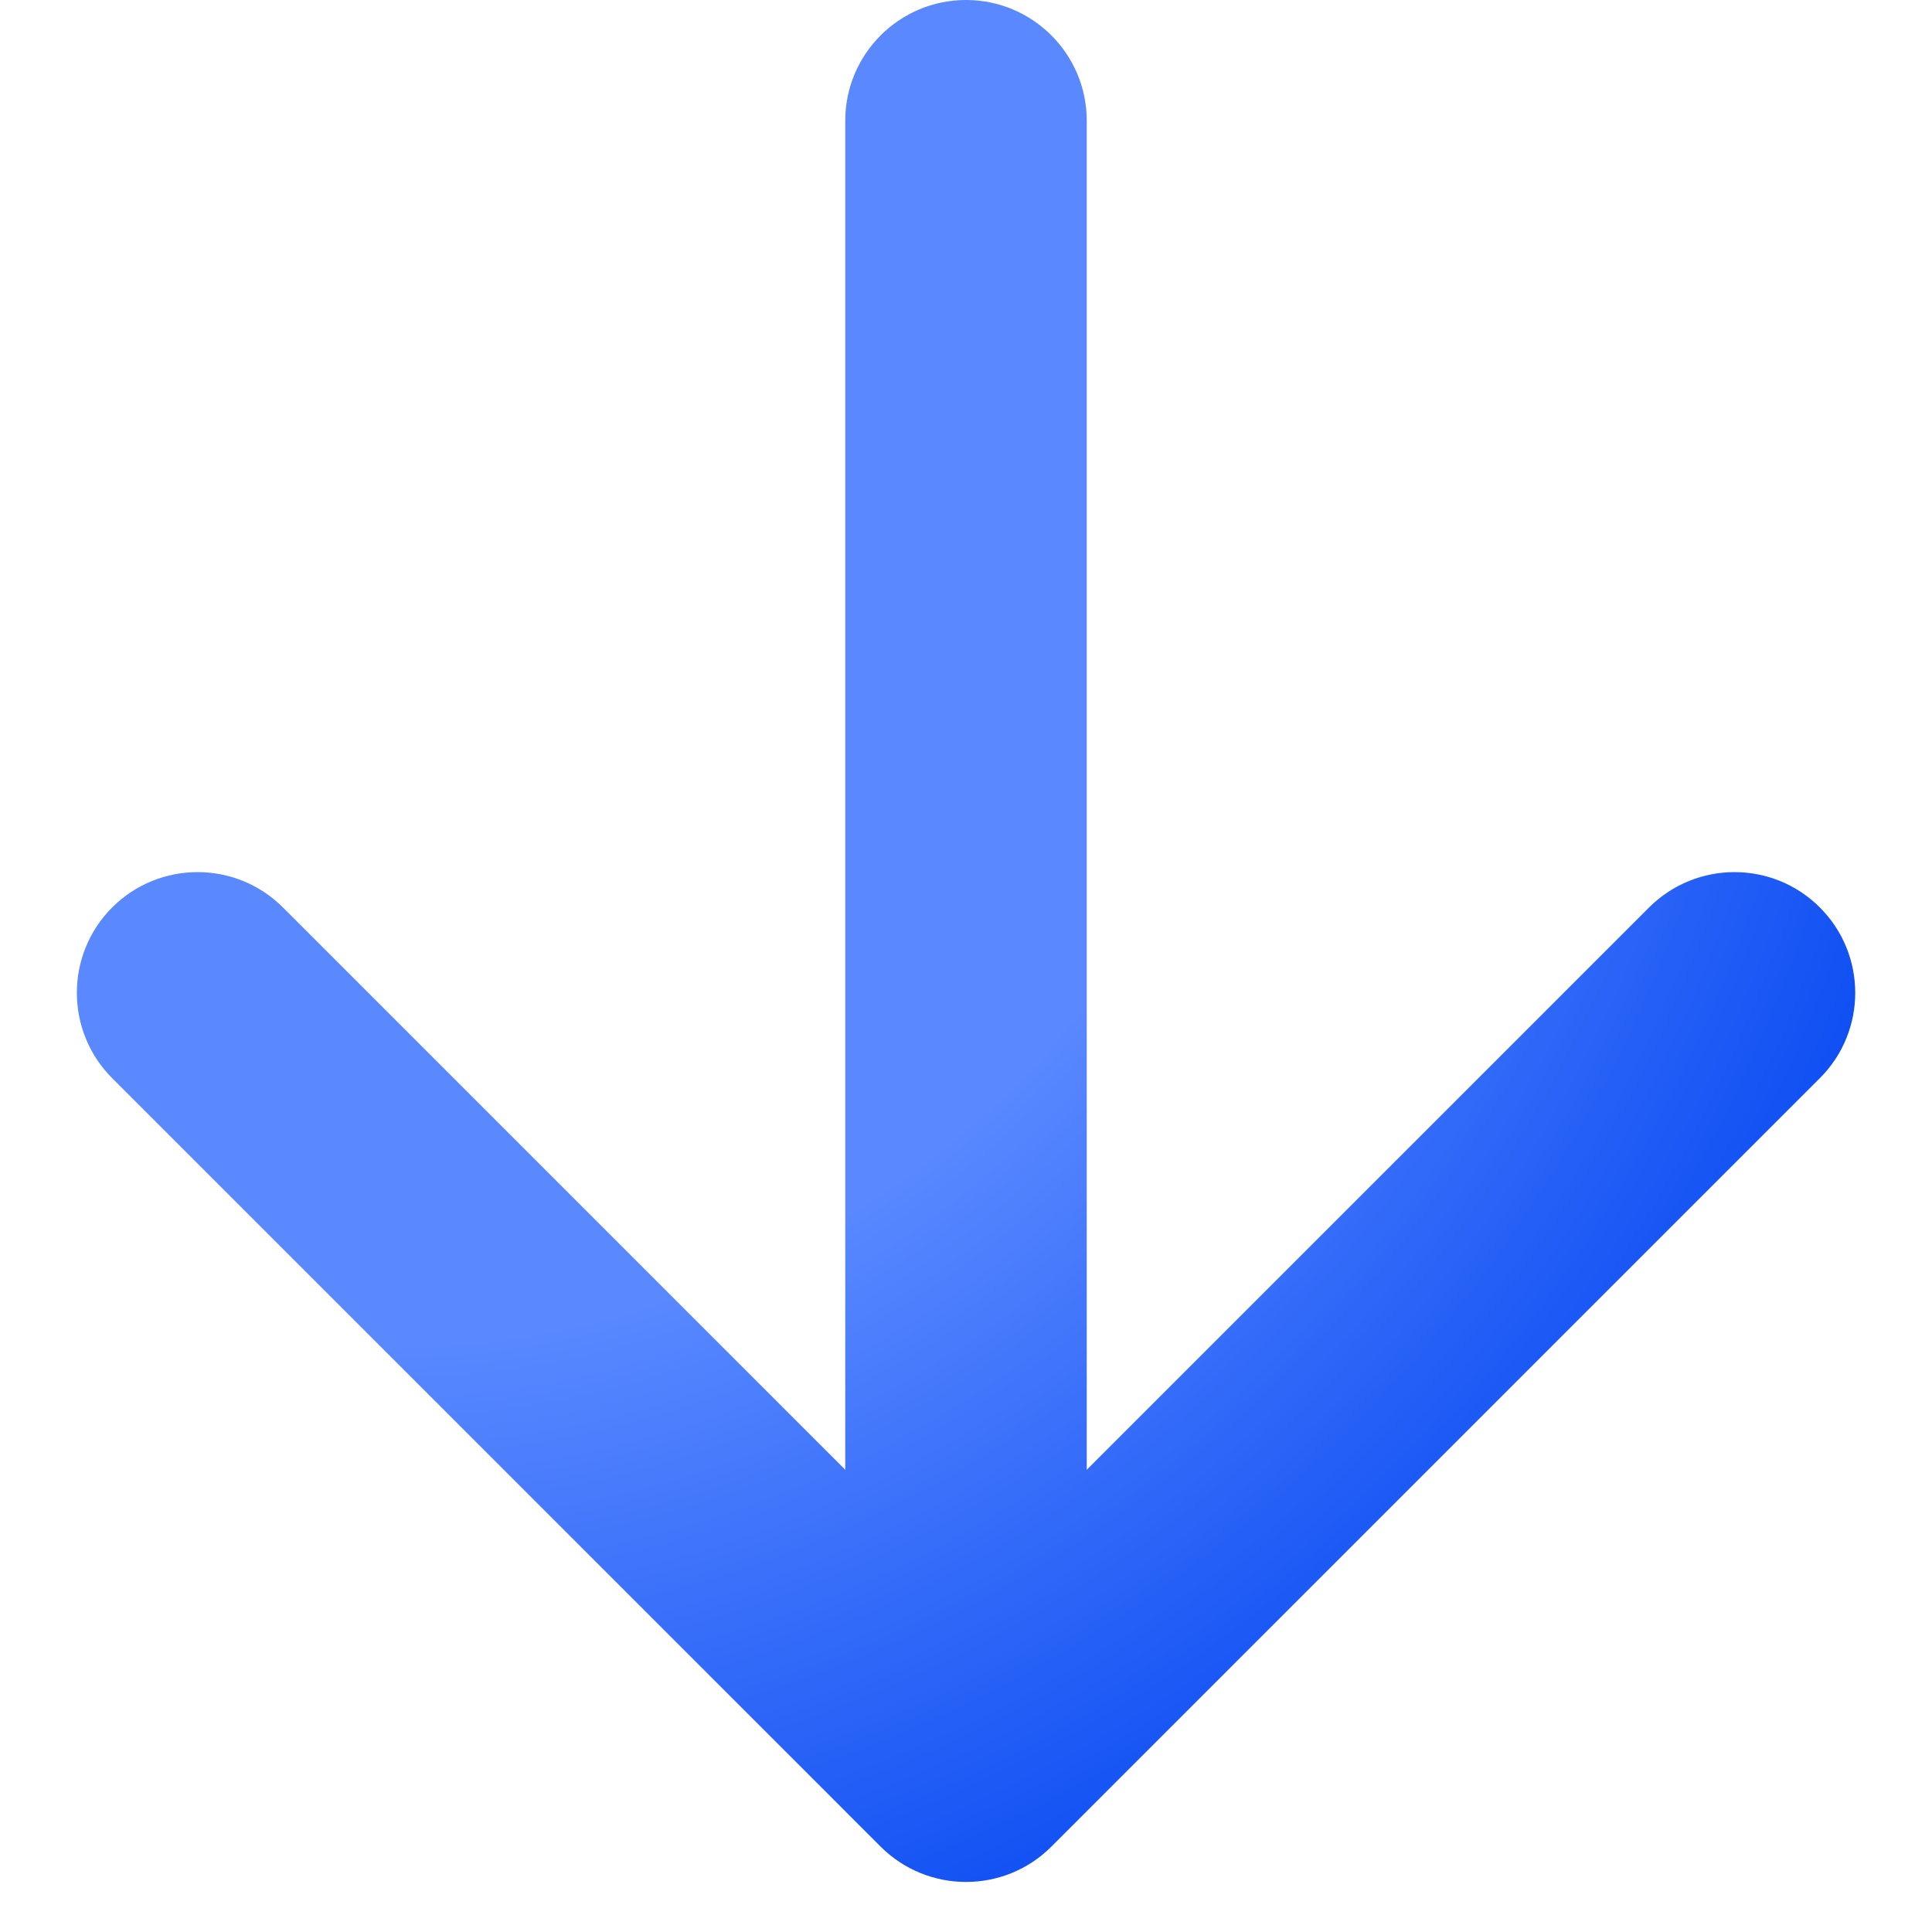 <svg width="16" height="16" viewBox="0 0 16 16" fill="none" xmlns="http://www.w3.org/2000/svg">
<path d="M9 12.172L13.657 7.515C14.048 7.125 14.681 7.125 15.071 7.515C15.462 7.905 15.462 8.539 15.071 8.929L8.707 15.293C8.317 15.683 7.684 15.683 7.293 15.293L0.929 8.929C0.539 8.539 0.539 7.905 0.929 7.515C1.32 7.125 1.953 7.125 2.343 7.515L7 12.172V1C7 0.448 7.448 0 8 0C8.552 0 9 0.448 9 1V12.172Z" fill="url(#paint0_radial_304_722)"/>
<defs>
<radialGradient id="paint0_radial_304_722" cx="0" cy="0" r="1" gradientUnits="userSpaceOnUse" gradientTransform="translate(3.3 3.587) rotate(36.225) scale(14.311 14.438)">
<stop offset="0.062" stop-color="#5988FF"/>
<stop offset="0.516" stop-color="#5988FF"/>
<stop offset="1" stop-color="#0043F0"/>
</radialGradient>
</defs>
</svg>
